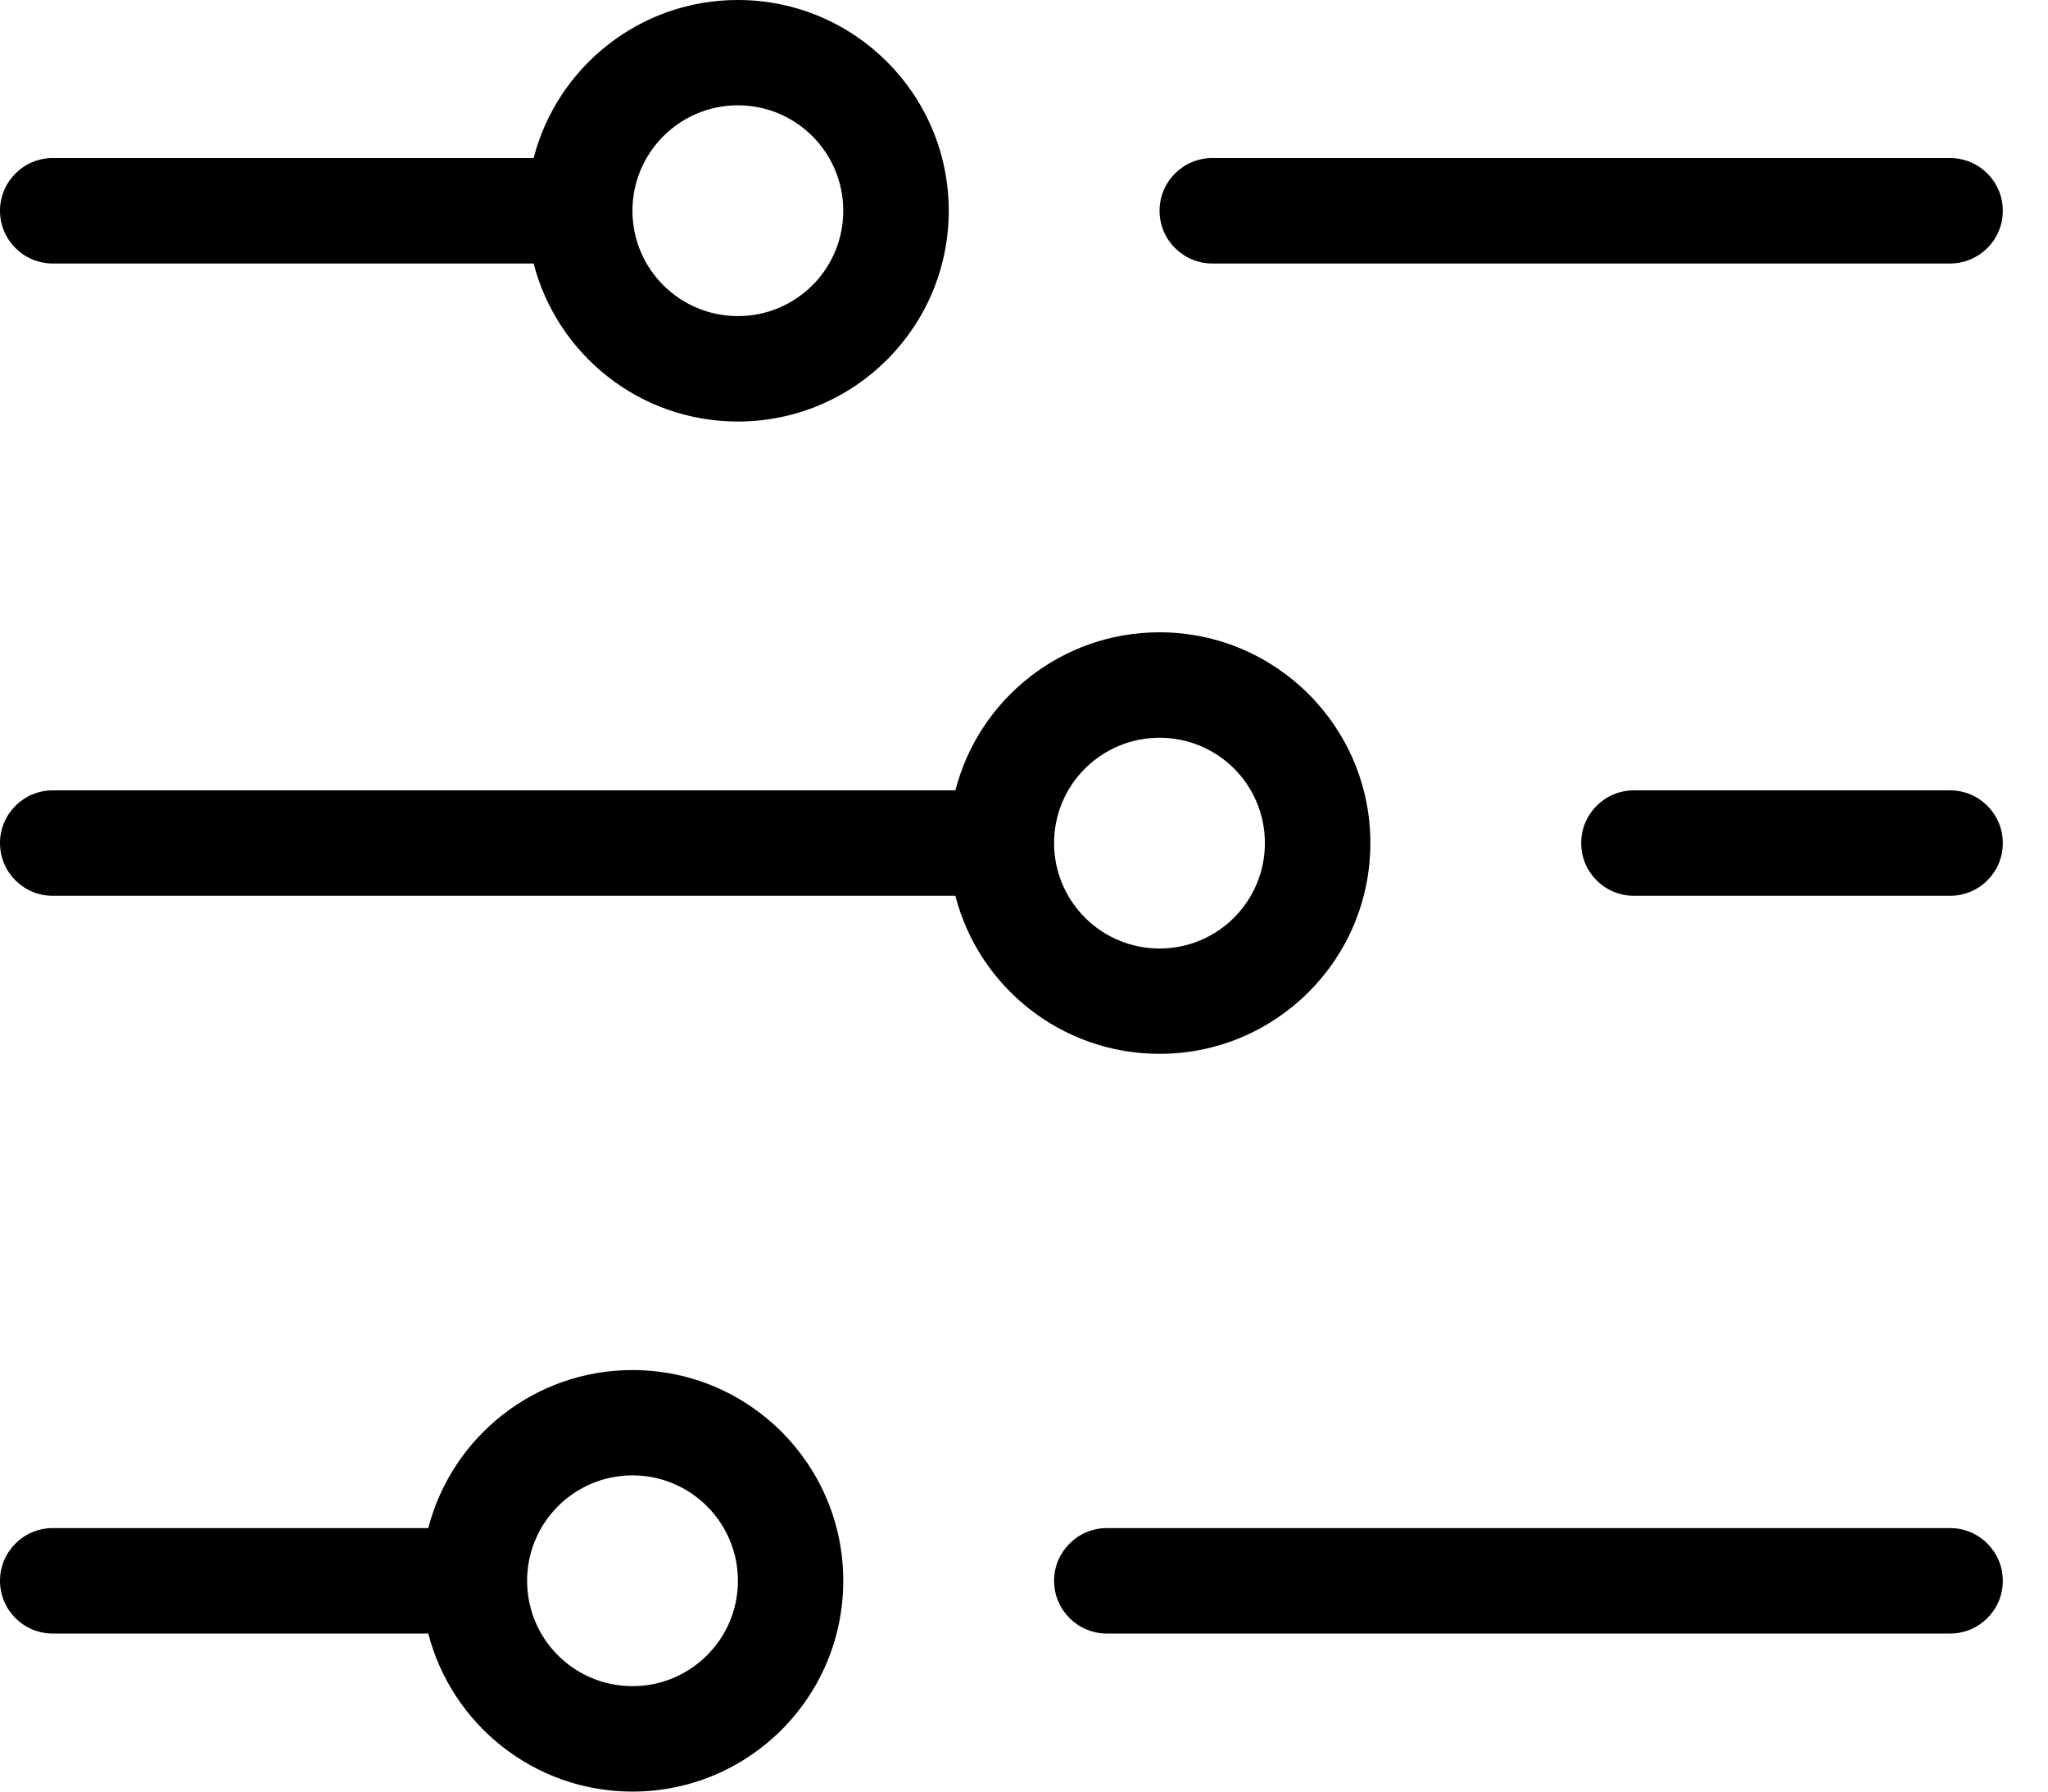 <svg width="16" height="14" viewBox="0 0 16 14" fill="none" xmlns="http://www.w3.org/2000/svg">
<path d="M3.346 11.941C3.529 11.231 4.174 10.706 4.941 10.706C5.851 10.706 6.588 11.443 6.588 12.353C6.588 13.263 5.851 14 4.941 14C4.174 14 3.529 13.475 3.346 12.765H0.412C0.184 12.765 0 12.58 0 12.353C0 12.126 0.184 11.941 0.412 11.941L3.346 11.941ZM7.464 6.176C7.646 5.466 8.291 4.941 9.059 4.941C9.968 4.941 10.706 5.679 10.706 6.588C10.706 7.498 9.968 8.235 9.059 8.235C8.291 8.235 7.646 7.71 7.464 7H0.412C0.184 7 0 6.816 0 6.588C0 6.361 0.184 6.176 0.412 6.176L7.464 6.176ZM4.169 1.235C4.352 0.525 4.997 0 5.764 0C6.674 0 7.412 0.737 7.412 1.647C7.412 2.557 6.674 3.294 5.764 3.294C4.997 3.294 4.352 2.769 4.169 2.059H0.412C0.184 2.059 0 1.874 0 1.647C0 1.42 0.184 1.235 0.412 1.235L4.169 1.235ZM9.471 2.059C9.243 2.059 9.059 1.874 9.059 1.647C9.059 1.42 9.243 1.235 9.471 1.235H15.235C15.463 1.235 15.647 1.42 15.647 1.647C15.647 1.874 15.463 2.059 15.235 2.059H9.471ZM12.765 7C12.537 7 12.353 6.816 12.353 6.588C12.353 6.361 12.537 6.176 12.765 6.176H15.235C15.463 6.176 15.647 6.361 15.647 6.588C15.647 6.816 15.463 7 15.235 7H12.765ZM8.647 12.765C8.42 12.765 8.235 12.58 8.235 12.353C8.235 12.126 8.42 11.941 8.647 11.941H15.235C15.463 11.941 15.647 12.126 15.647 12.353C15.647 12.58 15.463 12.765 15.235 12.765H8.647ZM5.765 2.47C6.22 2.47 6.588 2.102 6.588 1.647C6.588 1.192 6.22 0.823 5.765 0.823C5.31 0.823 4.941 1.192 4.941 1.647C4.941 2.102 5.31 2.47 5.765 2.47ZM9.059 7.412C9.514 7.412 9.882 7.043 9.882 6.588C9.882 6.133 9.514 5.765 9.059 5.765C8.604 5.765 8.235 6.133 8.235 6.588C8.235 7.043 8.604 7.412 9.059 7.412ZM4.941 13.176C5.396 13.176 5.765 12.808 5.765 12.353C5.765 11.898 5.396 11.529 4.941 11.529C4.486 11.529 4.118 11.898 4.118 12.353C4.118 12.808 4.486 13.176 4.941 13.176Z" fill="black"/>
</svg>
